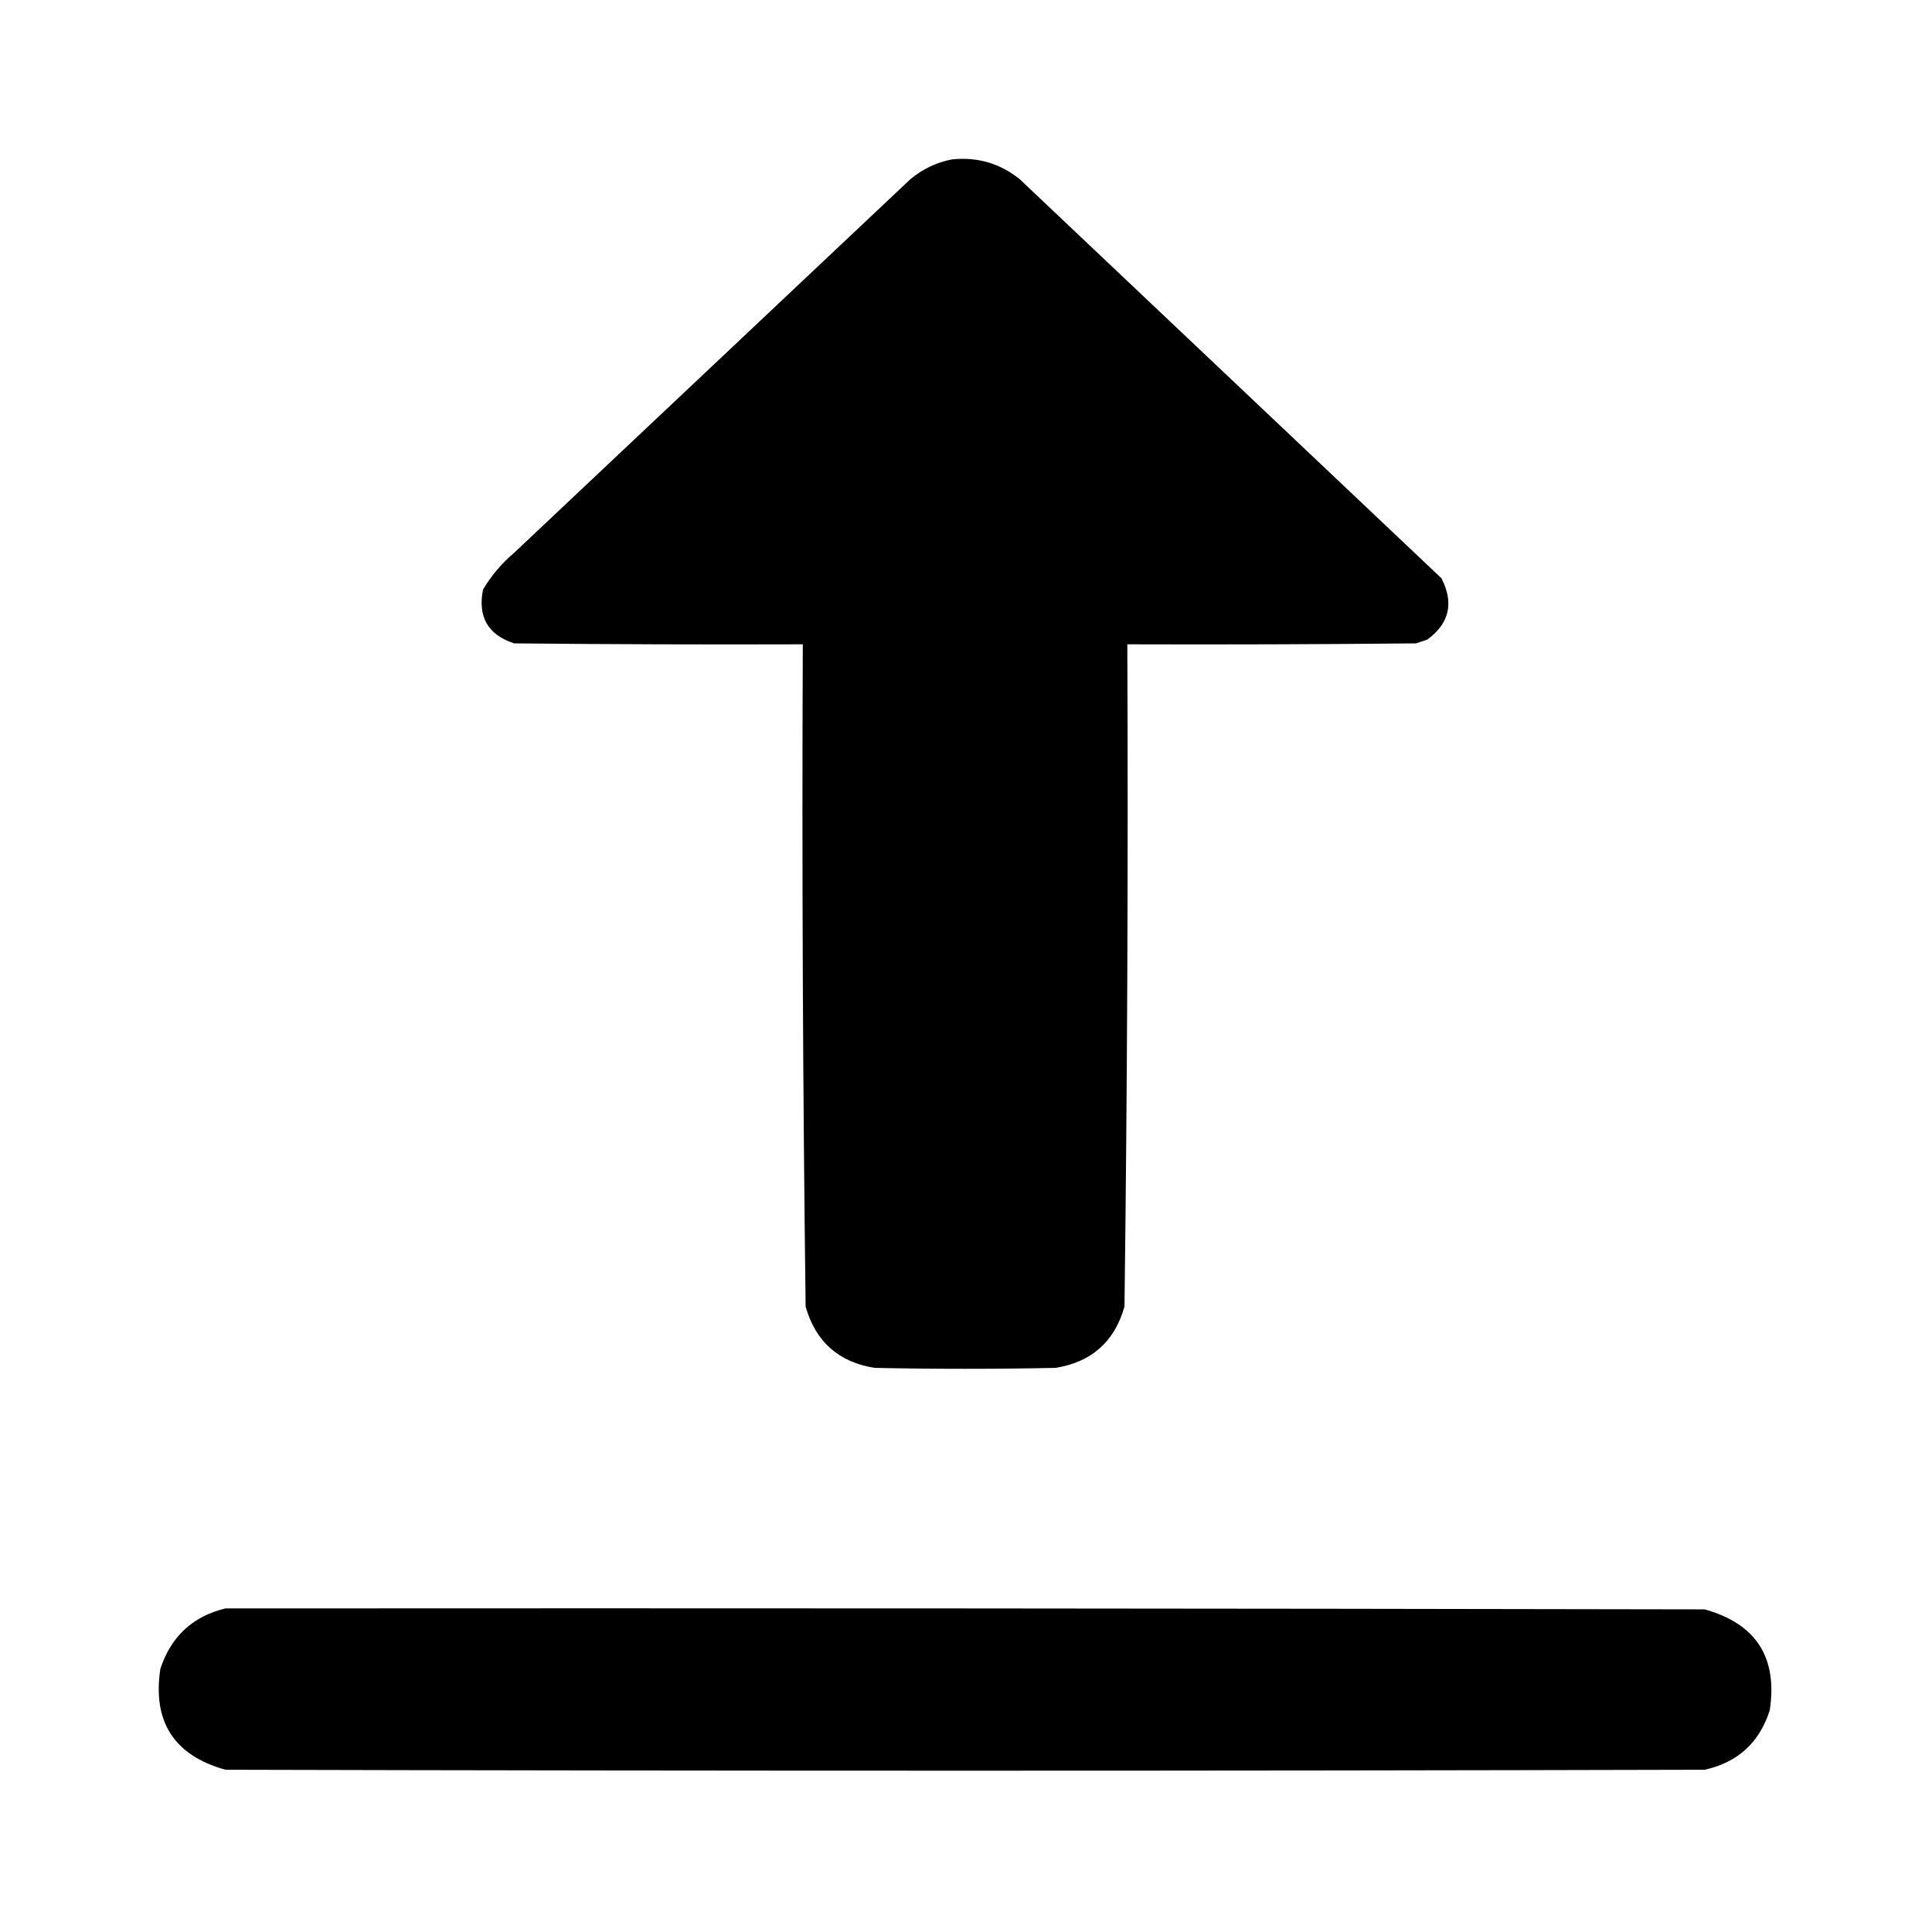<?xml version="1.0" encoding="UTF-8"?>
<!DOCTYPE svg PUBLIC "-//W3C//DTD SVG 1.1//EN" "http://www.w3.org/Graphics/SVG/1.1/DTD/svg11.dtd">
<svg xmlns="http://www.w3.org/2000/svg" version="1.1" viewBox="0 0 1024 1024" style="shape-rendering:geometricPrecision; text-rendering:geometricPrecision; image-rendering:optimizeQuality; fill-rule:evenodd; clip-rule:evenodd" xmlns:xlink="http://www.w3.org/1999/xlink">
<g><path style="opacity=1" fill="currentColor" d="M 504.5,84.5 C 518.01,83.061 530.01,86.561 540.5,95C 615,165.5 689.5,236 764,306.5C 770.71,319.577 768.21,330.41 756.5,339C 754.5,339.667 752.5,340.333 750.5,341C 699.501,341.5 648.501,341.667 597.5,341.5C 597.99,458.535 597.49,575.535 596,692.5C 590.753,711.079 578.586,721.913 559.5,725C 527.5,725.667 495.5,725.667 463.5,725C 444.414,721.913 432.247,711.079 427,692.5C 425.51,575.535 425.01,458.535 425.5,341.5C 374.499,341.667 323.499,341.5 272.5,341C 258.645,336.469 253.145,326.969 256,312.5C 260.373,305.12 265.873,298.62 272.5,293C 342.5,227 412.5,161 482.5,95C 489.008,89.578 496.341,86.078 504.5,84.5 Z"/></g>
<g><path style="opacity=1" fill="currentColor" d="M 119.5,852.5 C 380.834,852.333 642.167,852.5 903.5,853C 930.754,860.601 942.254,878.434 938,906.5C 932.539,923.628 921.039,934.128 903.5,938C 642.167,938.667 380.833,938.667 119.5,938C 92.246,930.399 80.746,912.566 85,884.5C 90.637,867.359 102.137,856.692 119.5,852.5 Z"/></g>
</svg>
